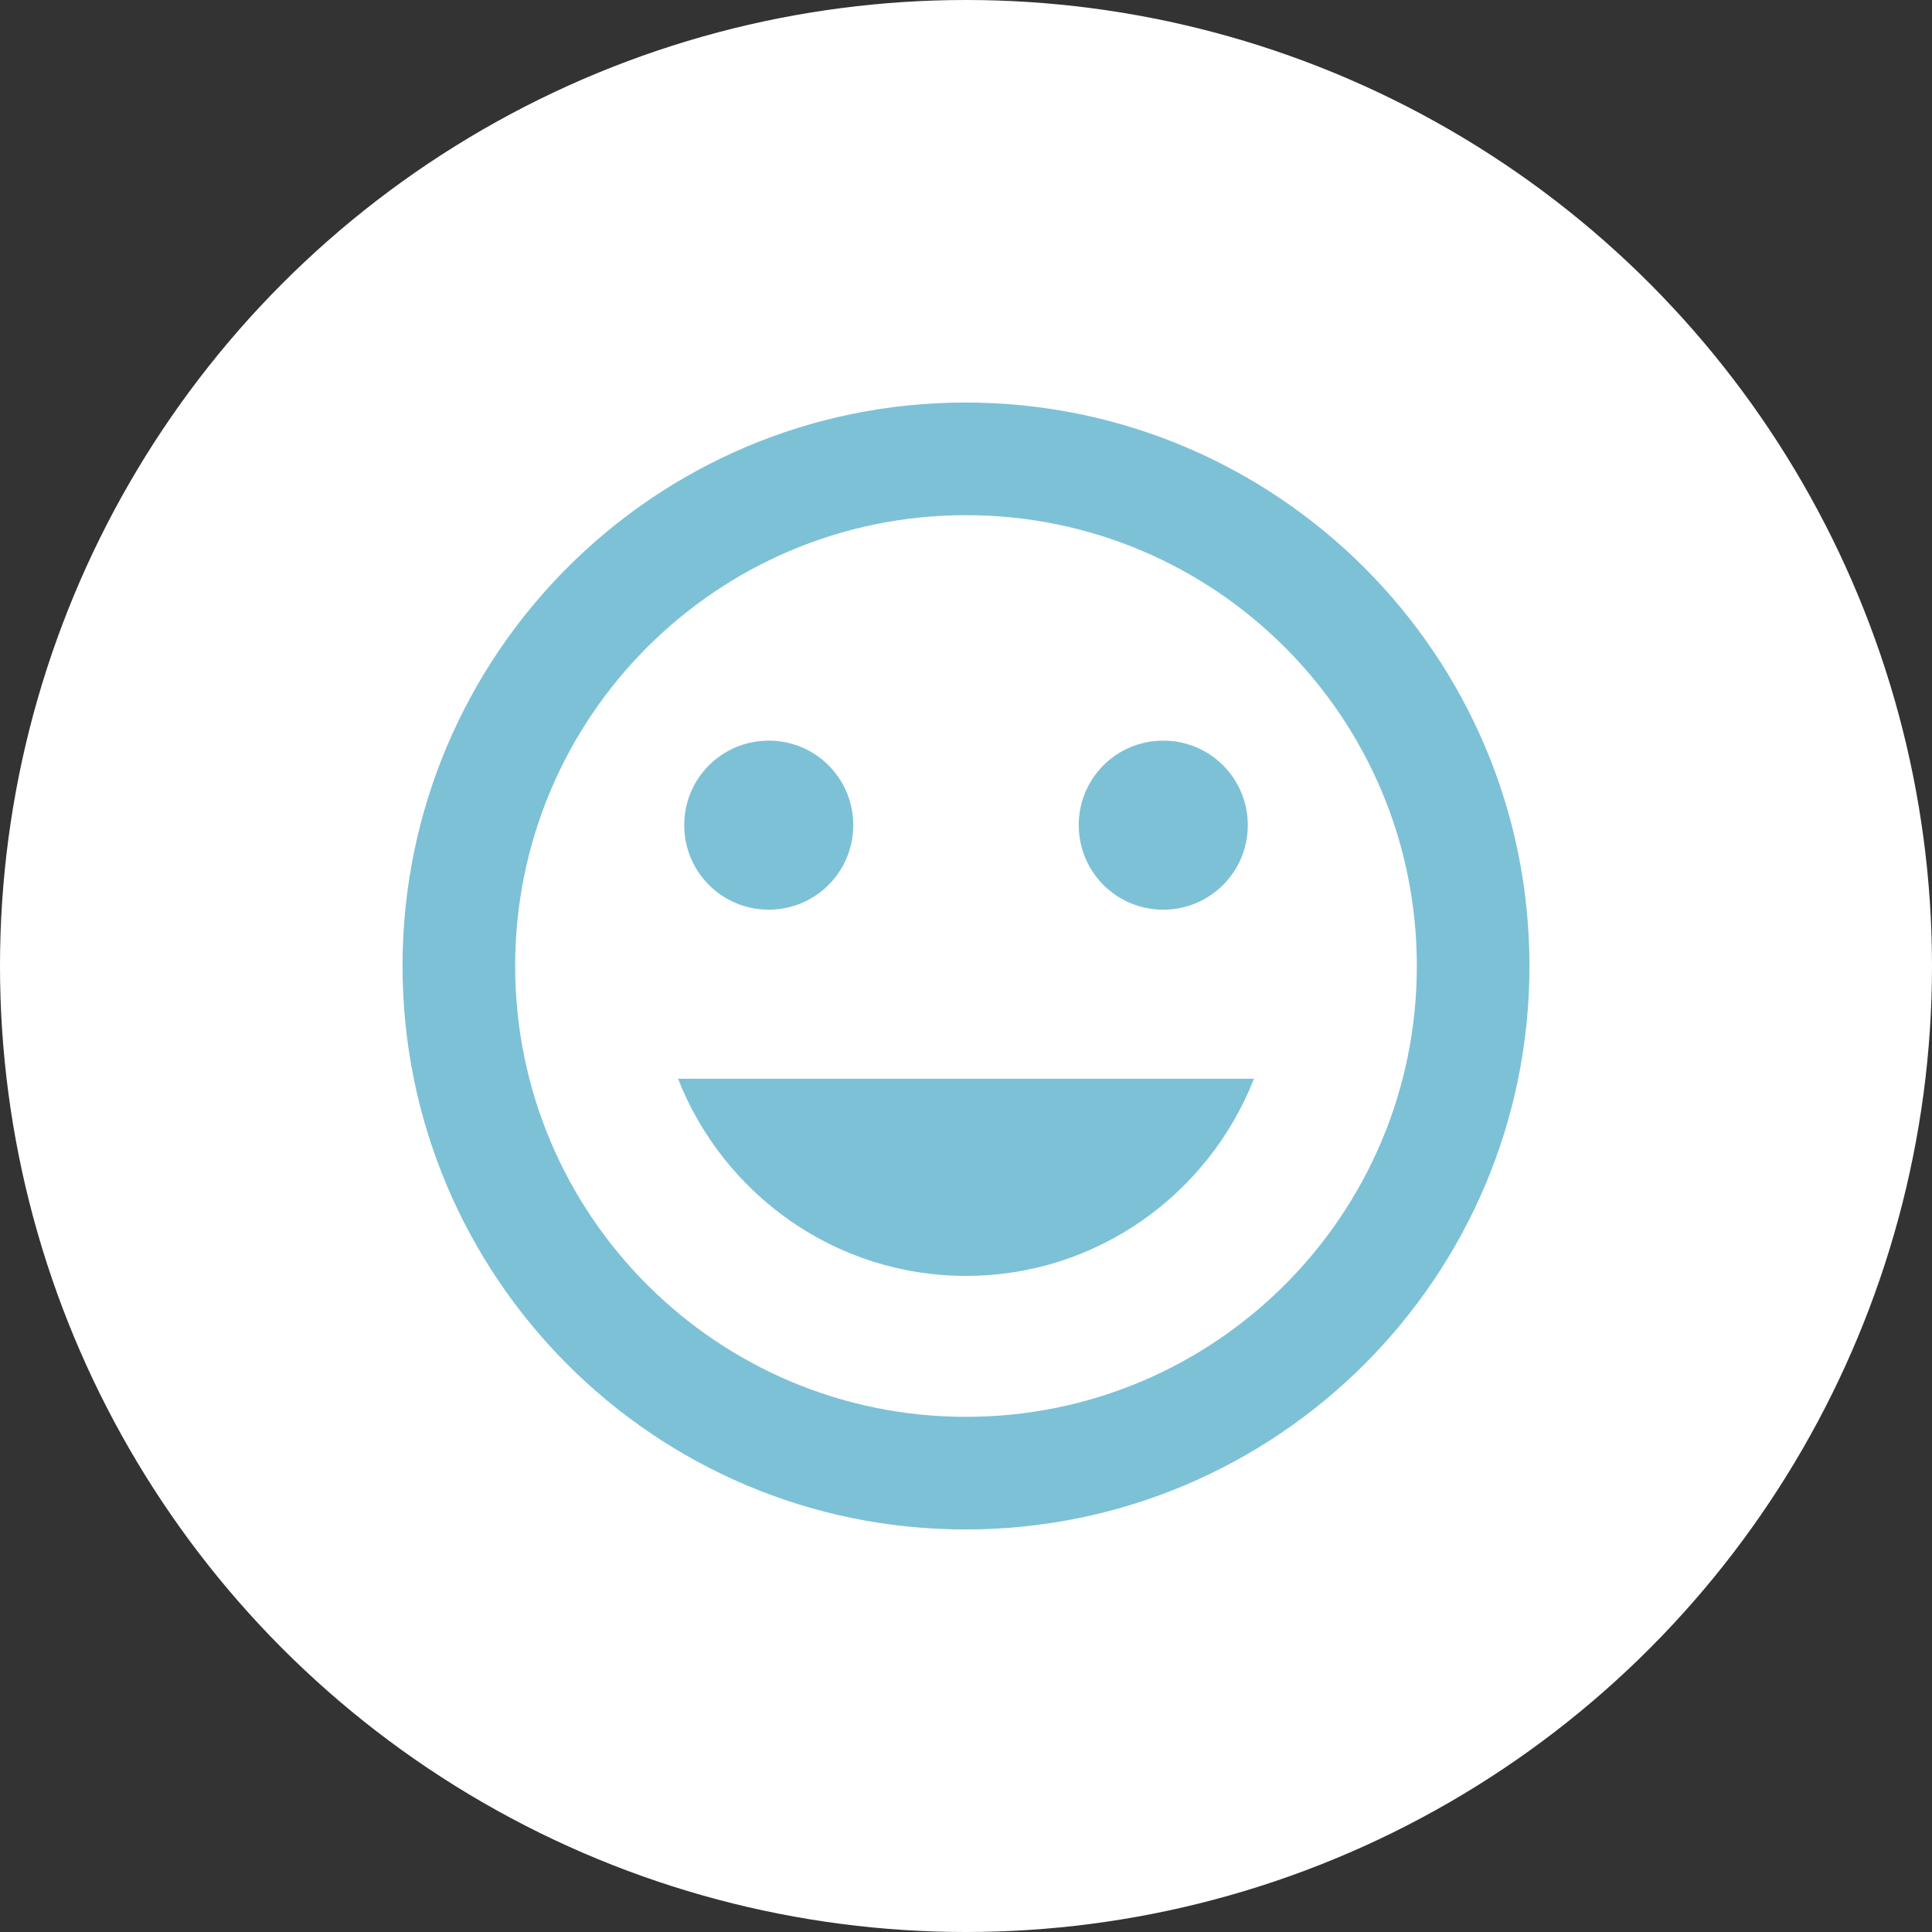 <svg width="20" height="20" viewBox="0 0 20 20" fill="none" xmlns="http://www.w3.org/2000/svg">
<rect x="0" y="0" width="20" height="20" fill="#333333" stroke="none"/>
<circle cx="10" cy="10" r="10" fill="white"/>
<path fill-rule="evenodd" clip-rule="evenodd" d="M9.994 4.167C6.774 4.167 4.167 6.78 4.167 10C4.167 13.22 6.774 15.833 9.994 15.833C13.22 15.833 15.833 13.22 15.833 10C15.833 6.78 13.22 4.167 9.994 4.167ZM10 14.667C7.422 14.667 5.333 12.578 5.333 10C5.333 7.422 7.422 5.333 10 5.333C12.578 5.333 14.667 7.422 14.667 10C14.667 12.578 12.578 14.667 10 14.667ZM12.917 8.542C12.917 9.026 12.526 9.417 12.042 9.417C11.557 9.417 11.167 9.026 11.167 8.542C11.167 8.057 11.557 7.667 12.042 7.667C12.526 7.667 12.917 8.057 12.917 8.542ZM7.958 9.417C8.442 9.417 8.833 9.026 8.833 8.542C8.833 8.057 8.442 7.667 7.958 7.667C7.474 7.667 7.083 8.057 7.083 8.542C7.083 9.026 7.474 9.417 7.958 9.417ZM12.981 11.167C12.514 12.357 11.359 13.208 10 13.208C8.641 13.208 7.486 12.357 7.019 11.167H12.981Z" fill="#7DC1D7"/>
</svg>
